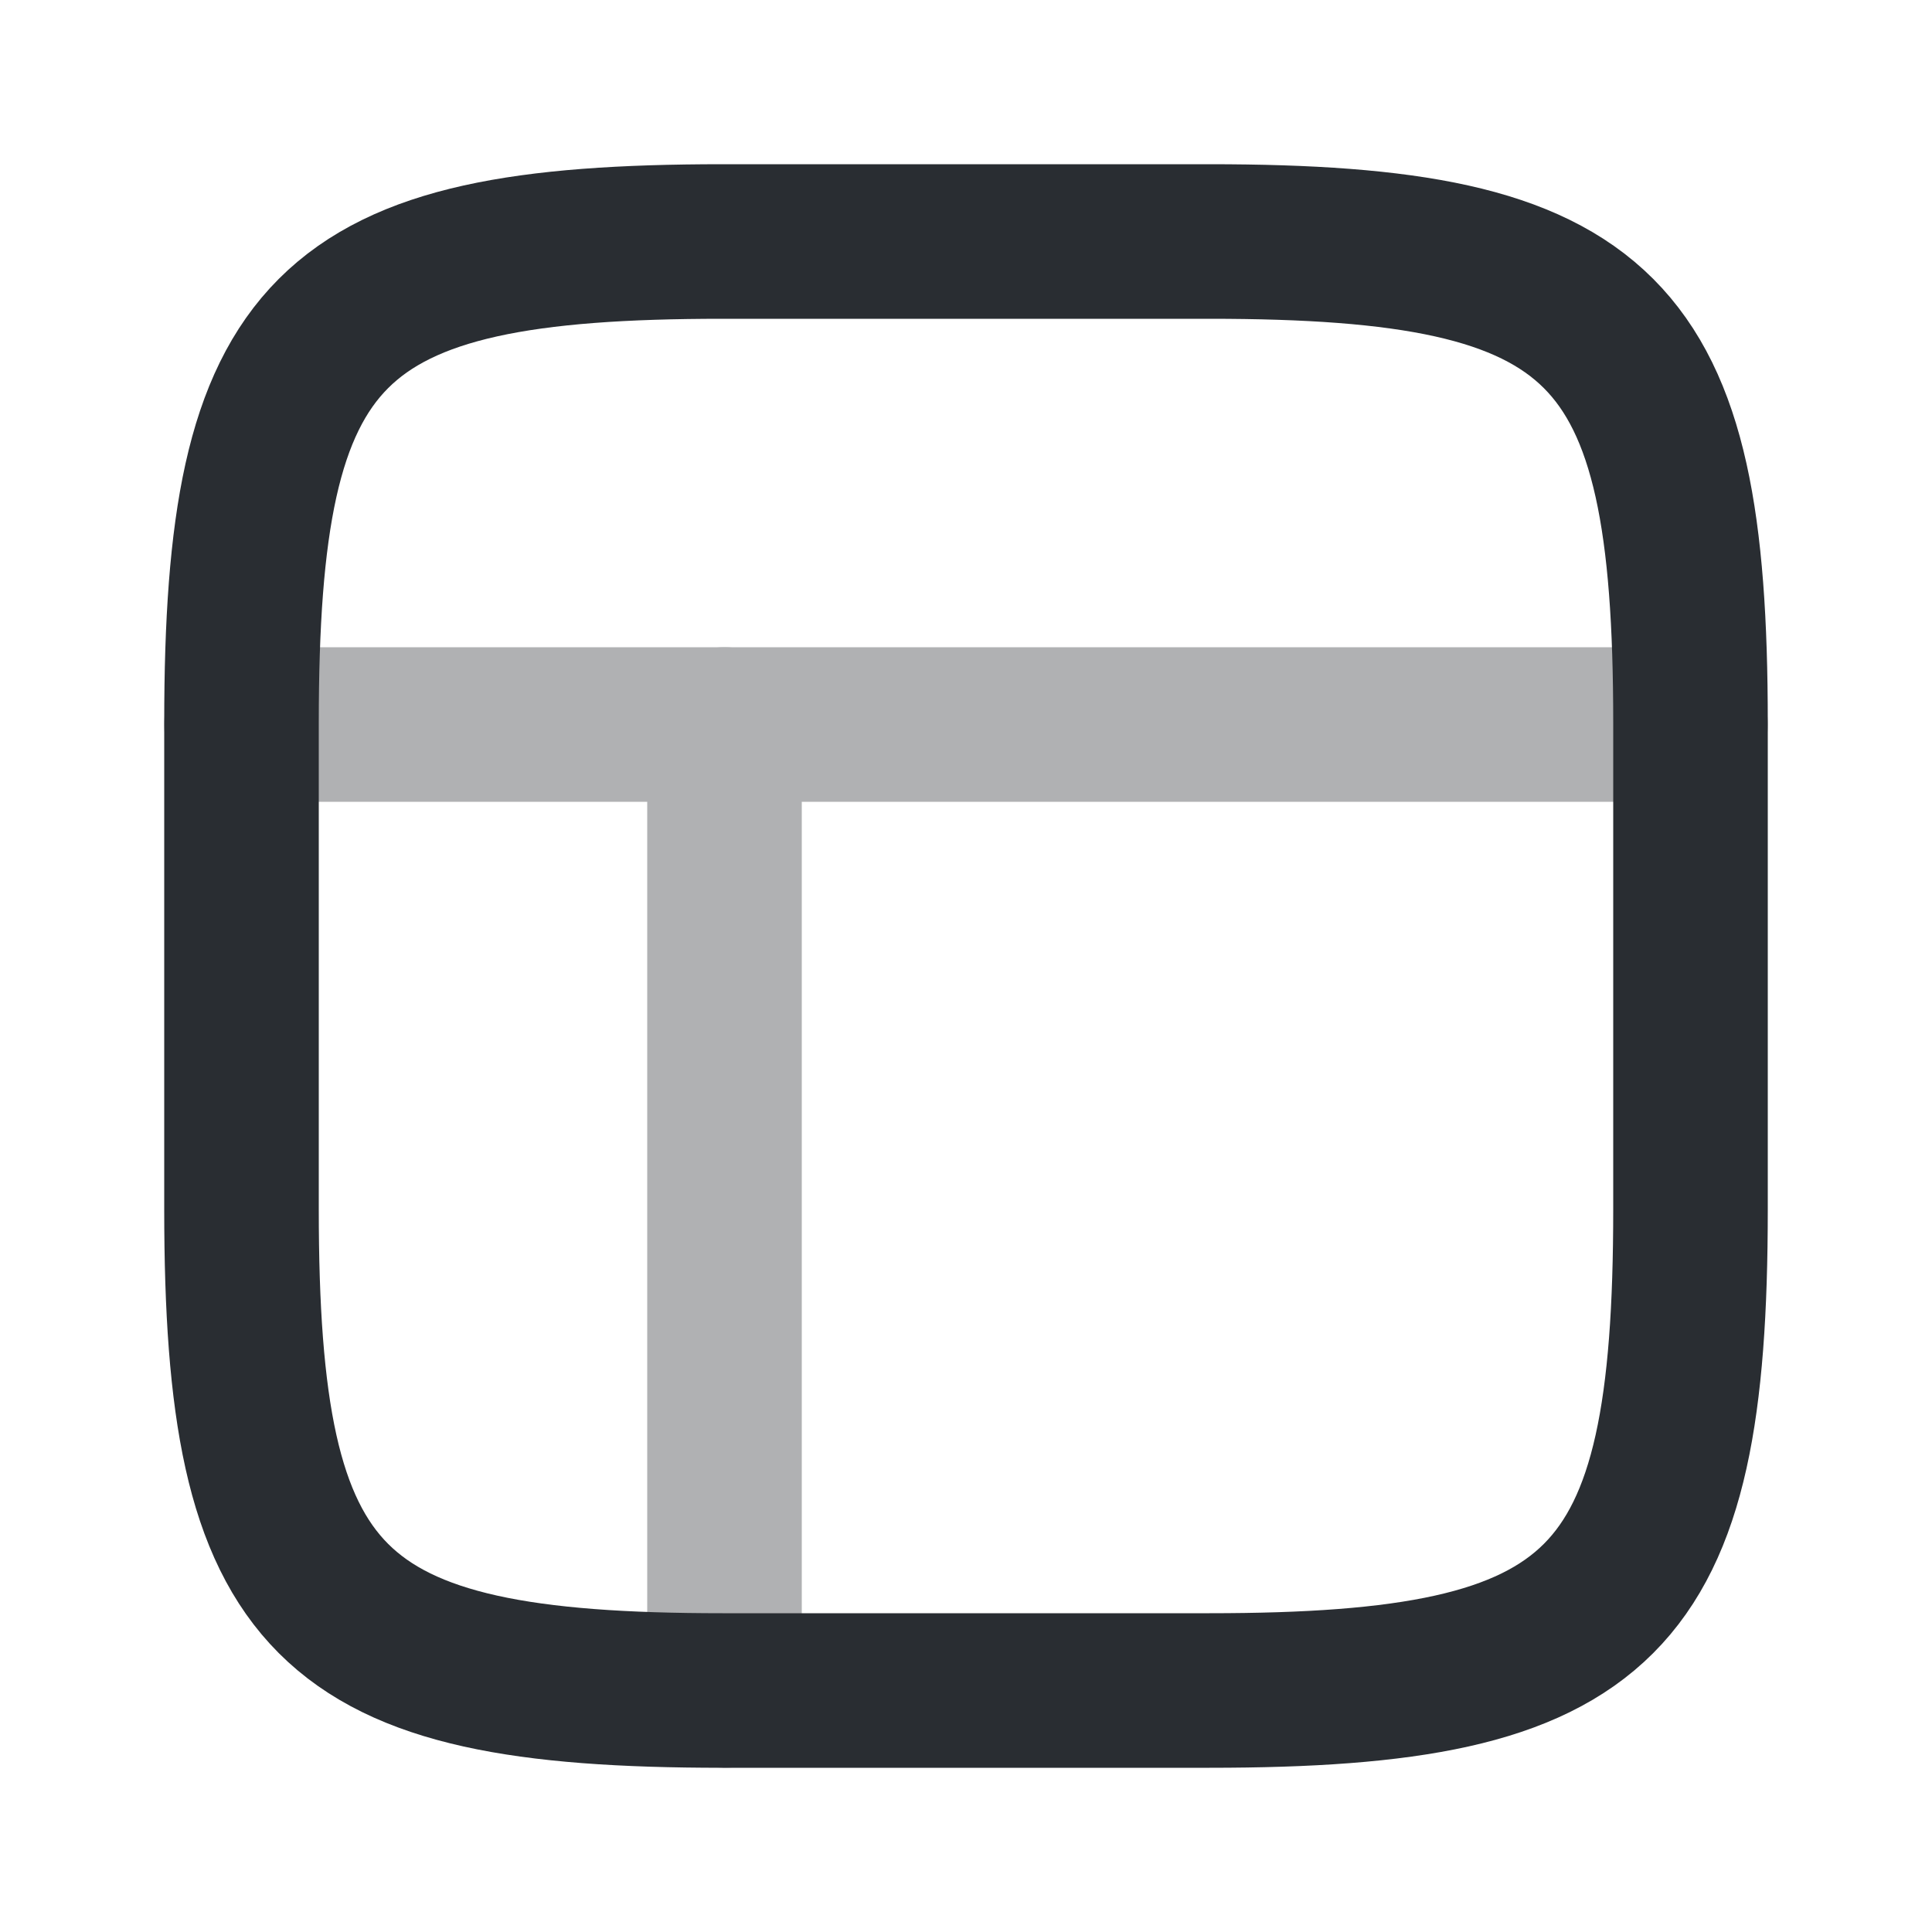 <svg width="25" height="25" viewBox="0 0 25 25" fill="none" xmlns="http://www.w3.org/2000/svg">
<path d="M21.875 9.375H3.125" stroke="#B0B1B3" stroke-width="2" stroke-linecap="round" stroke-linejoin="round"/>
<path d="M9.375 21.875V9.375" stroke="#B0B1B3" stroke-width="2" stroke-linecap="round" stroke-linejoin="round"/>
<path d="M3.125 9.35C3.125 4.224 4.224 3.125 9.35 3.125H15.65C20.776 3.125 21.875 4.224 21.875 9.35V15.65C21.875 20.776 20.776 21.875 15.65 21.875H9.35C4.224 21.875 3.125 20.776 3.125 15.65V9.35Z" stroke="#292D32" stroke-width="2"/>
</svg>
